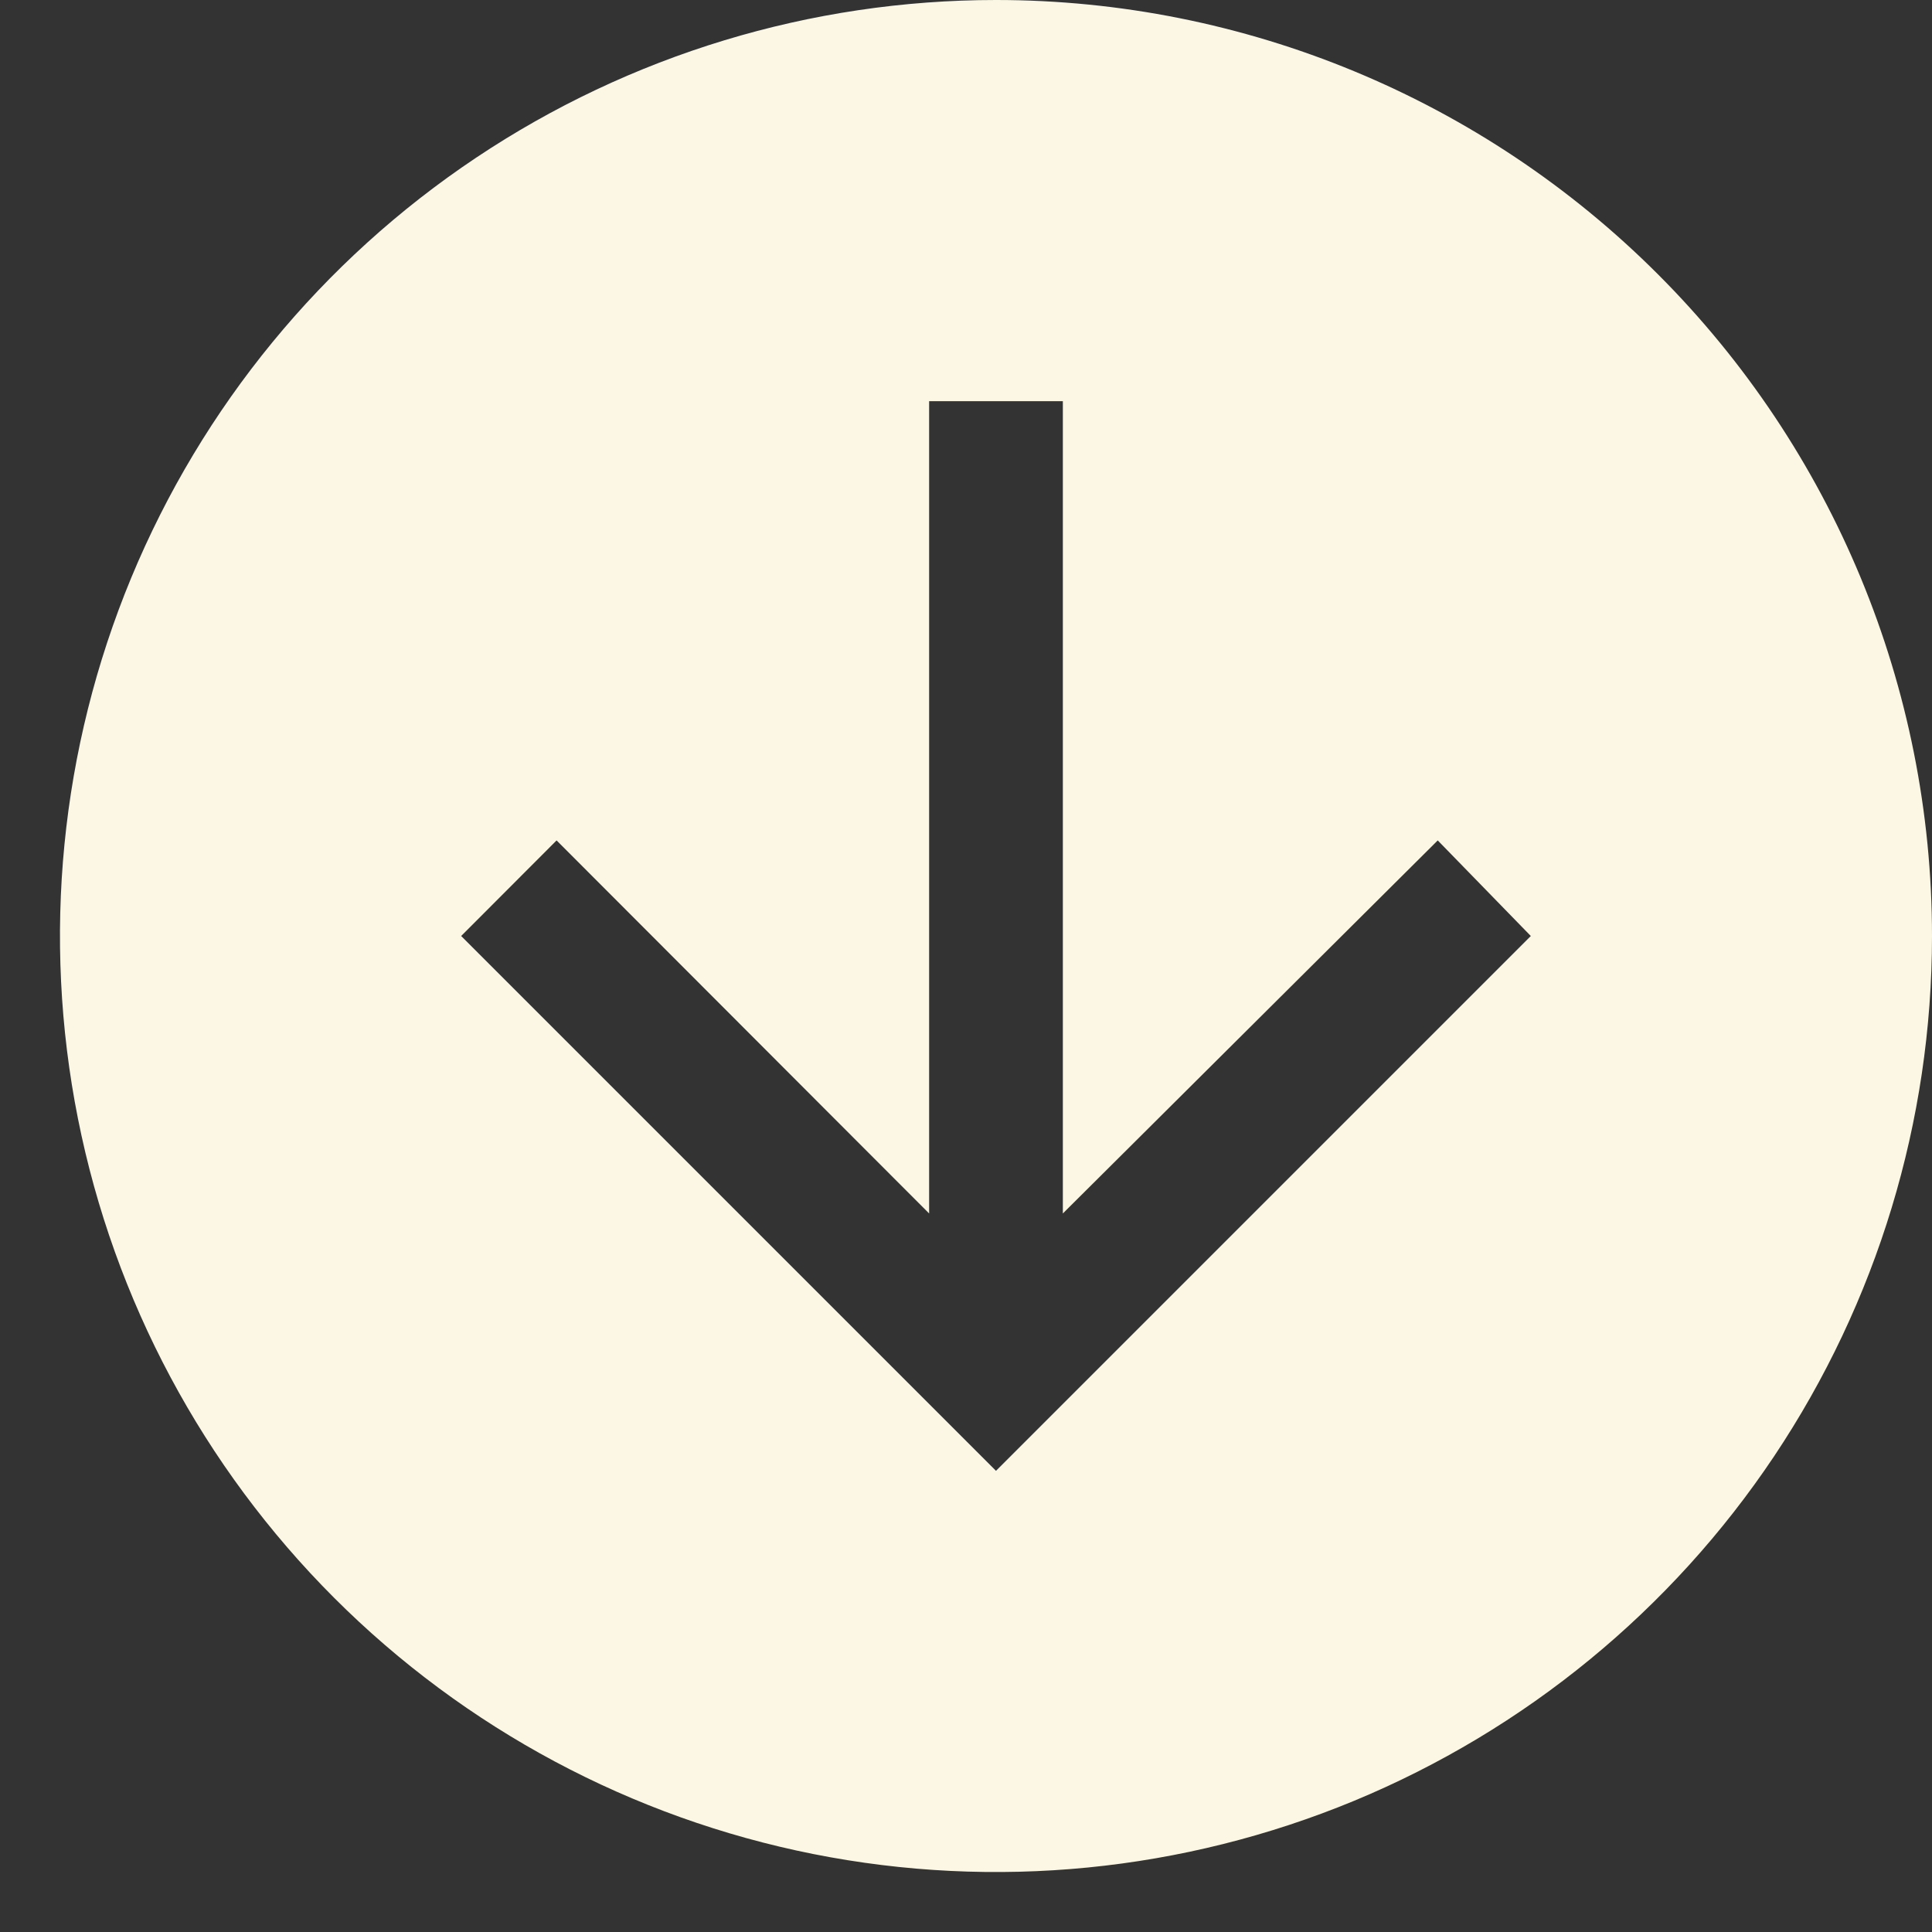 <svg width="23" height="23" viewBox="0 0 23 23" fill="none" xmlns="http://www.w3.org/2000/svg">
<rect x="0" y="0" width="23" height="23" fill="#333333" stroke="none"/>
<path d="M11.857 -4.8707e-07C9.653 -5.83403e-07 7.499 0.654 5.667 1.878C3.834 3.102 2.406 4.843 1.562 6.879C0.719 8.915 0.498 11.155 0.928 13.317C1.358 15.478 2.42 17.464 3.978 19.022C5.536 20.58 7.522 21.642 9.683 22.072C11.845 22.502 14.085 22.281 16.121 21.438C18.157 20.594 19.898 19.166 21.122 17.334C22.346 15.501 23 13.347 23 11.143C23 8.188 21.826 5.353 19.736 3.264C17.647 1.174 14.812 -3.57891e-07 11.857 -4.8707e-07ZM12.653 4.776L12.653 14.446L17.116 10.005L18.224 11.143L11.857 17.51L5.49 11.143L6.626 10.005L11.061 14.446L11.061 4.776L12.653 4.776Z" fill="#FBF7E4"/>
</svg>
